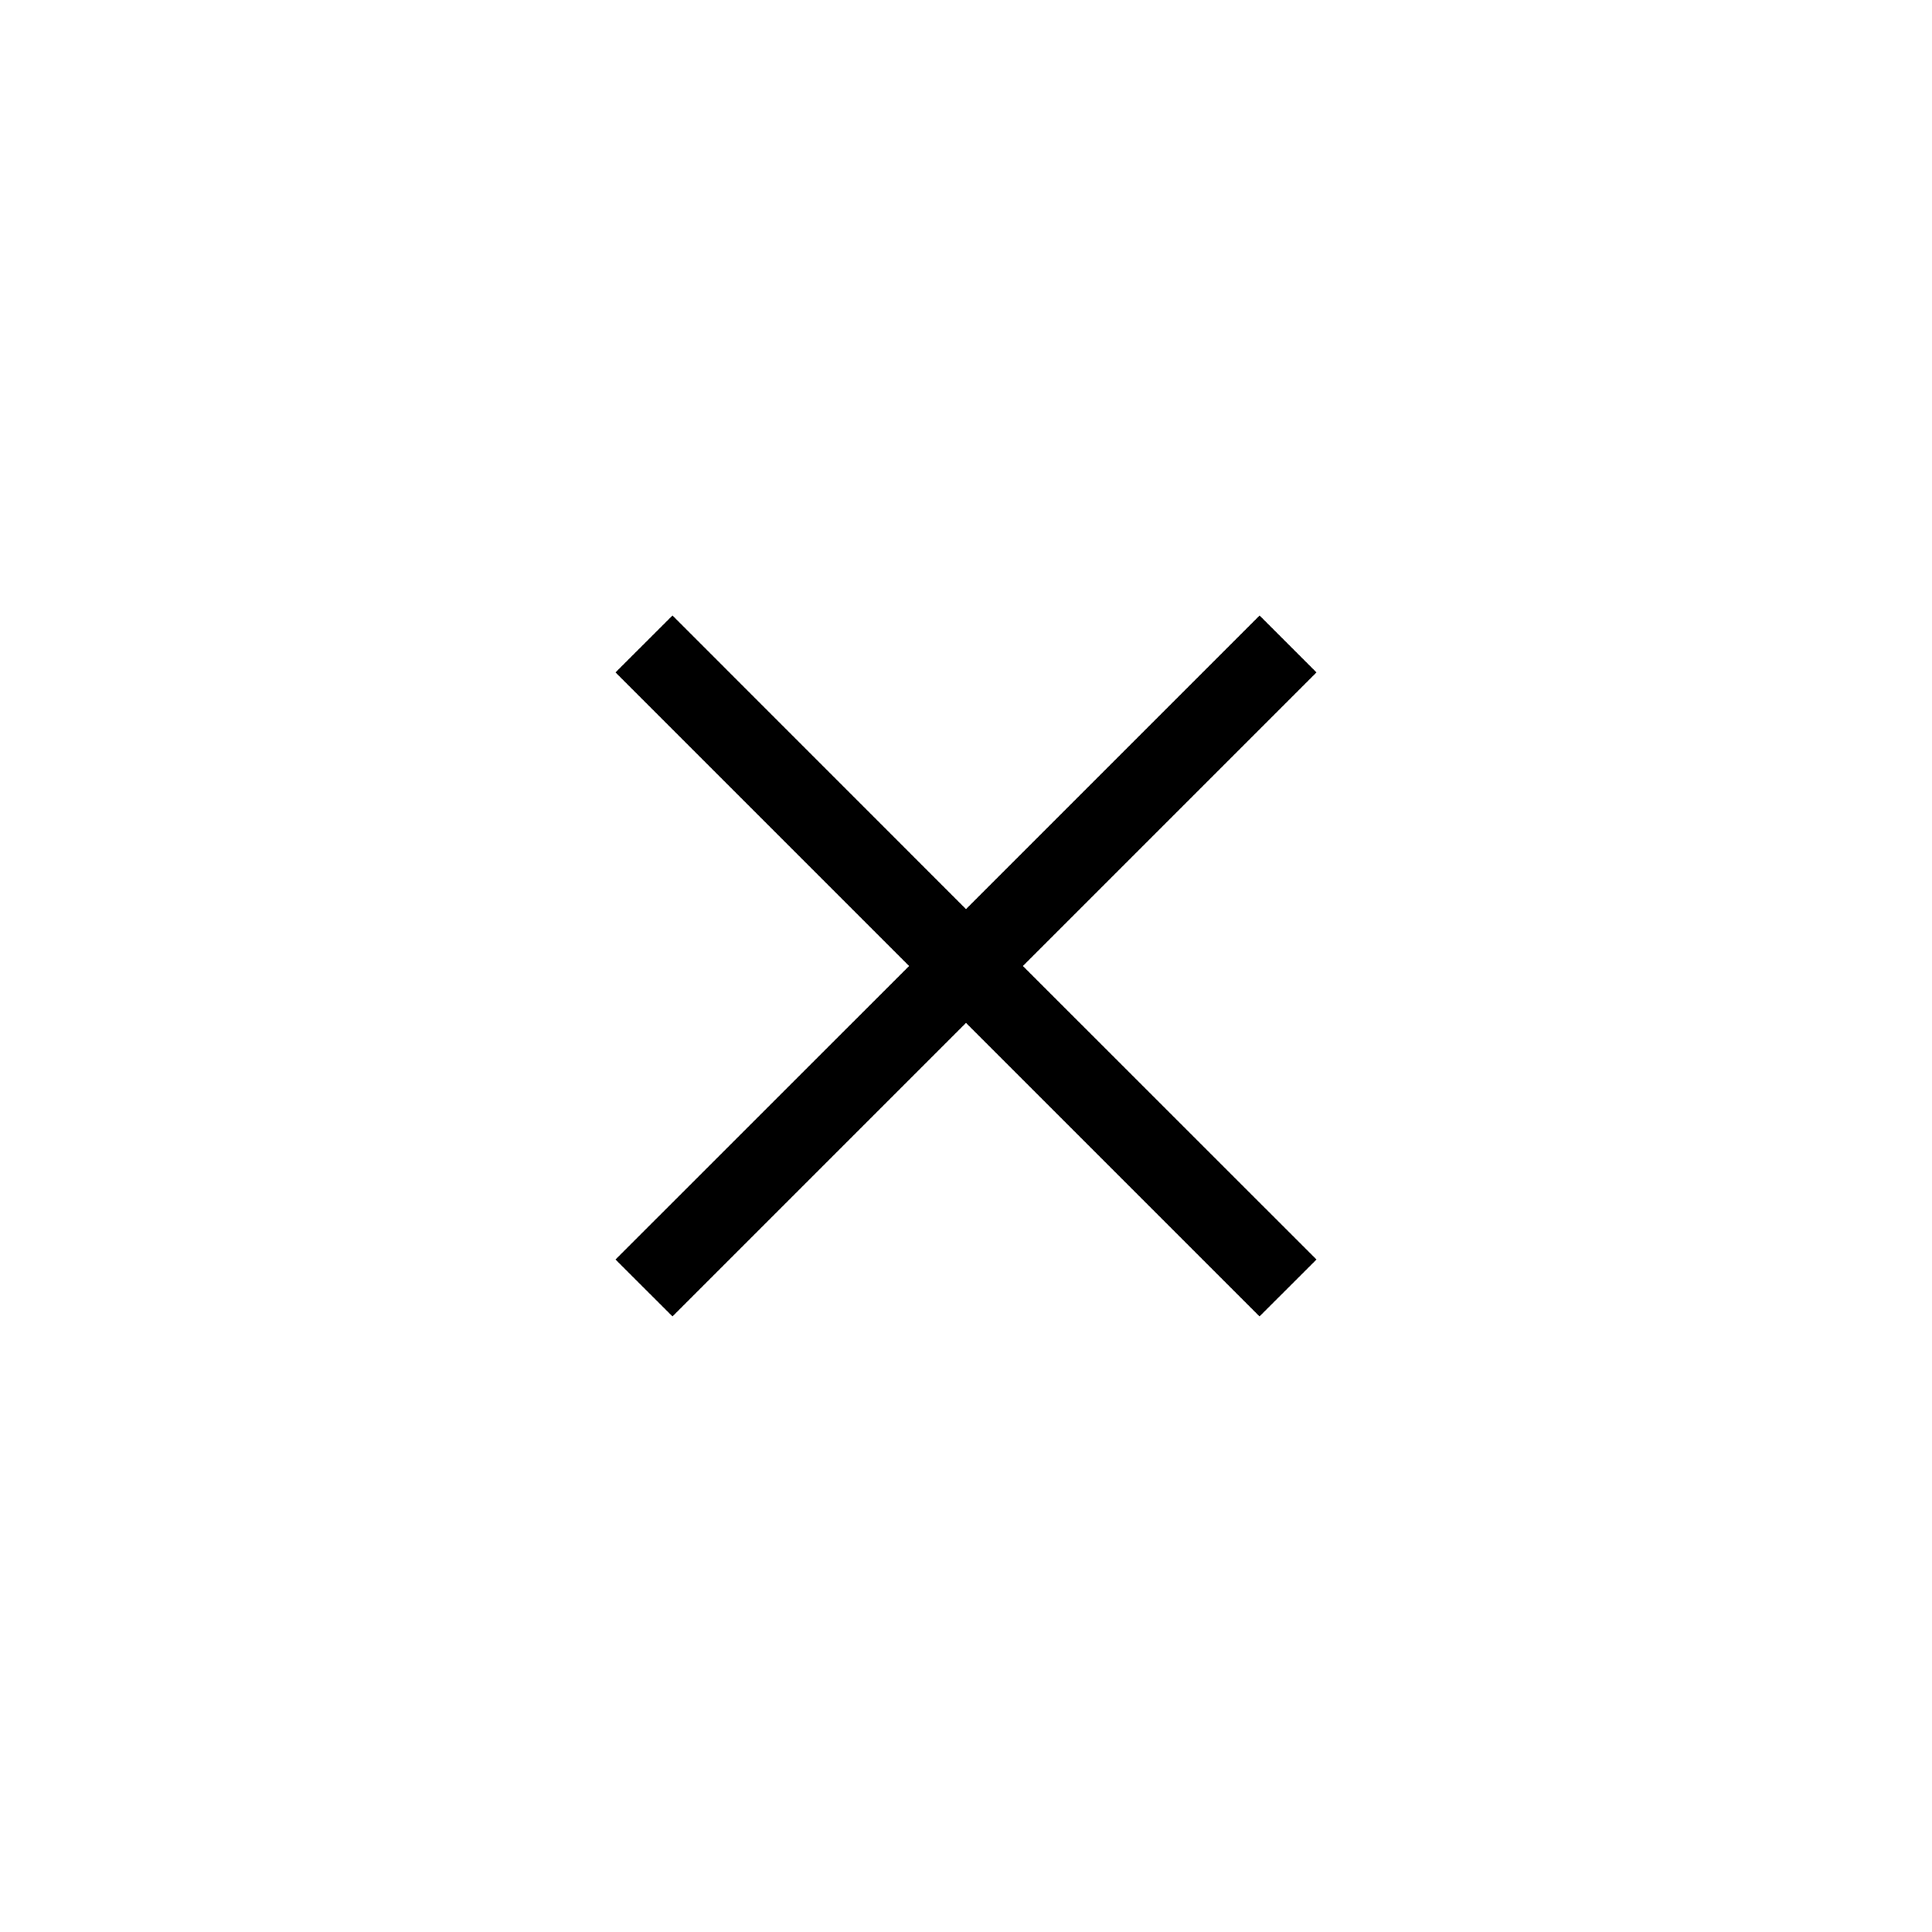 <svg xmlns="http://www.w3.org/2000/svg" width="24" height="24" fill="none" viewBox="0 0 24 24"><path fill="#000" fill-rule="evenodd" d="m12.707 12 3.647-3.647-.707-.707L12 11.293 8.354 7.646l-.708.707L11.293 12l-3.647 3.646.708.707L12 12.707l3.646 3.646.708-.707z" clip-rule="evenodd"/></svg>